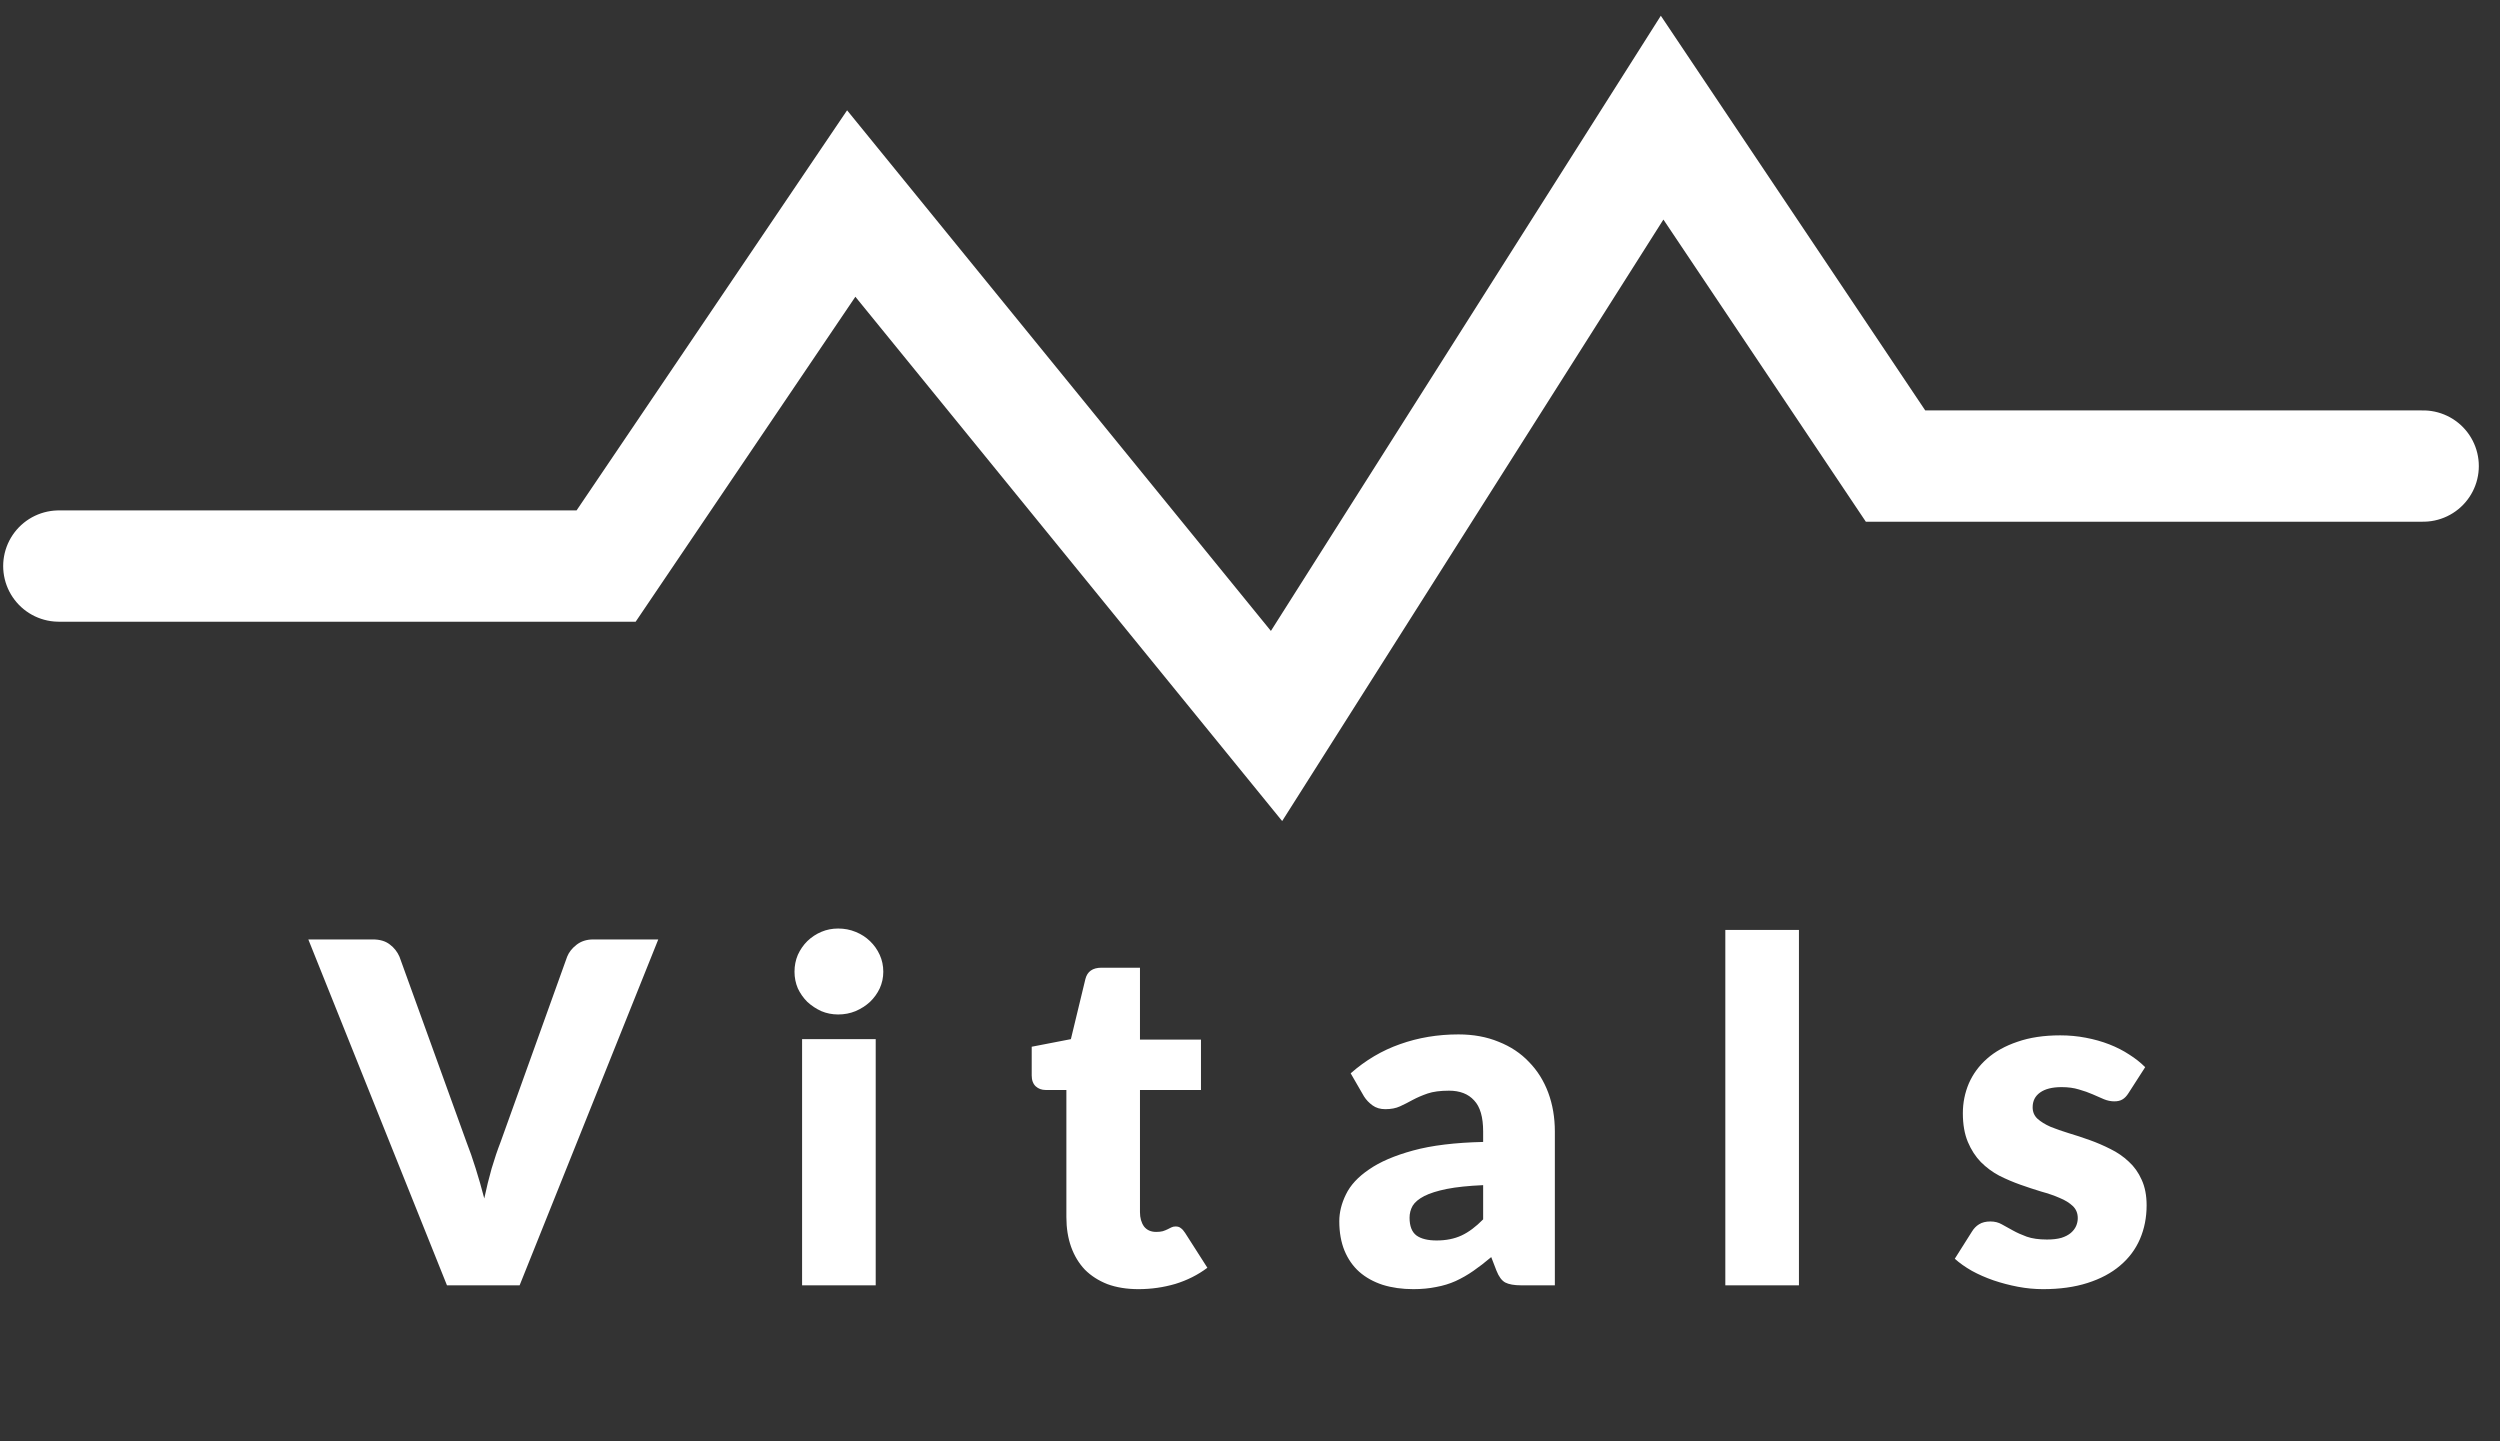 <svg width="85" height="49" viewBox="0 0 85 49" fill="none" xmlns="http://www.w3.org/2000/svg">
<rect x="0" y="0" width="85" height="49" fill="#333333" stroke="none"/>
<path d="M2 19.246H20.608L28.942 6.92L43.402 24.684L56.512 4L64.448 15.846H82.388" stroke="white" stroke-width="3.784" stroke-linecap="round"/>
<path d="M22.381 31.941L17.667 43.701H15.197L10.483 31.941H12.679C12.916 31.941 13.107 31.998 13.252 32.111C13.397 32.218 13.508 32.358 13.583 32.53L15.859 38.826C15.967 39.101 16.072 39.402 16.174 39.73C16.276 40.053 16.373 40.392 16.465 40.747C16.54 40.392 16.623 40.053 16.715 39.73C16.812 39.402 16.914 39.101 17.021 38.826L19.282 32.53C19.341 32.38 19.446 32.245 19.596 32.127C19.752 32.003 19.943 31.941 20.169 31.941H22.381ZM29.774 35.331V43.701H27.271V35.331H29.774ZM30.032 33.039C30.032 33.238 29.992 33.426 29.911 33.604C29.83 33.776 29.72 33.929 29.58 34.064C29.44 34.193 29.276 34.298 29.088 34.379C28.905 34.454 28.708 34.492 28.498 34.492C28.294 34.492 28.103 34.454 27.925 34.379C27.748 34.298 27.589 34.193 27.449 34.064C27.314 33.929 27.207 33.776 27.126 33.604C27.051 33.426 27.013 33.238 27.013 33.039C27.013 32.834 27.051 32.643 27.126 32.466C27.207 32.288 27.314 32.132 27.449 31.998C27.589 31.863 27.748 31.758 27.925 31.683C28.103 31.607 28.294 31.57 28.498 31.57C28.708 31.57 28.905 31.607 29.088 31.683C29.276 31.758 29.44 31.863 29.58 31.998C29.72 32.132 29.83 32.288 29.911 32.466C29.992 32.643 30.032 32.834 30.032 33.039ZM38.711 43.831C38.312 43.831 37.96 43.774 37.653 43.661C37.352 43.543 37.096 43.379 36.886 43.169C36.682 42.953 36.526 42.695 36.418 42.394C36.311 42.093 36.257 41.756 36.257 41.385V37.059H35.547C35.417 37.059 35.307 37.018 35.216 36.937C35.124 36.851 35.078 36.727 35.078 36.566V35.589L36.41 35.331L36.903 33.289C36.967 33.031 37.15 32.902 37.451 32.902H38.759V35.347H40.833V37.059H38.759V41.215C38.759 41.409 38.805 41.571 38.896 41.7C38.993 41.823 39.13 41.885 39.308 41.885C39.399 41.885 39.475 41.877 39.534 41.861C39.599 41.84 39.652 41.818 39.695 41.797C39.744 41.77 39.787 41.748 39.825 41.732C39.867 41.71 39.916 41.7 39.97 41.7C40.045 41.7 40.104 41.718 40.147 41.756C40.196 41.788 40.244 41.842 40.293 41.918L41.051 43.104C40.728 43.346 40.365 43.529 39.962 43.653C39.558 43.771 39.141 43.831 38.711 43.831ZM50.427 40.295C49.927 40.317 49.515 40.36 49.192 40.424C48.869 40.489 48.614 40.57 48.425 40.666C48.237 40.763 48.105 40.874 48.03 40.997C47.96 41.121 47.925 41.256 47.925 41.401C47.925 41.686 48.003 41.888 48.159 42.006C48.315 42.119 48.544 42.176 48.845 42.176C49.168 42.176 49.45 42.119 49.693 42.006C49.935 41.893 50.18 41.71 50.427 41.458V40.295ZM45.923 36.493C46.429 36.047 46.989 35.716 47.602 35.501C48.221 35.28 48.883 35.17 49.588 35.17C50.093 35.17 50.548 35.253 50.952 35.42C51.361 35.581 51.705 35.81 51.985 36.106C52.27 36.397 52.488 36.744 52.639 37.147C52.789 37.551 52.865 37.992 52.865 38.471V43.701H51.719C51.482 43.701 51.302 43.669 51.178 43.605C51.059 43.54 50.96 43.406 50.879 43.201L50.702 42.741C50.492 42.919 50.29 43.075 50.096 43.209C49.903 43.344 49.701 43.459 49.491 43.556C49.286 43.648 49.066 43.715 48.829 43.758C48.598 43.806 48.339 43.831 48.054 43.831C47.672 43.831 47.325 43.782 47.013 43.685C46.701 43.583 46.434 43.435 46.214 43.241C45.998 43.048 45.832 42.808 45.713 42.523C45.595 42.232 45.536 41.899 45.536 41.522C45.536 41.221 45.611 40.917 45.762 40.61C45.912 40.298 46.173 40.015 46.545 39.763C46.916 39.504 47.416 39.289 48.046 39.117C48.676 38.944 49.469 38.848 50.427 38.826V38.471C50.427 37.981 50.325 37.629 50.12 37.414C49.921 37.193 49.636 37.083 49.265 37.083C48.969 37.083 48.727 37.115 48.538 37.179C48.35 37.244 48.181 37.317 48.03 37.398C47.885 37.478 47.742 37.551 47.602 37.615C47.462 37.68 47.295 37.712 47.102 37.712C46.929 37.712 46.784 37.669 46.666 37.583C46.547 37.497 46.45 37.395 46.375 37.276L45.923 36.493ZM61.164 31.618V43.701H58.661V31.618H61.164ZM72.371 37.163C72.307 37.266 72.237 37.338 72.162 37.381C72.092 37.424 72 37.446 71.887 37.446C71.769 37.446 71.65 37.422 71.532 37.373C71.413 37.319 71.284 37.263 71.144 37.204C71.01 37.145 70.857 37.091 70.684 37.042C70.512 36.989 70.316 36.962 70.095 36.962C69.778 36.962 69.533 37.023 69.361 37.147C69.194 37.266 69.11 37.432 69.11 37.648C69.11 37.804 69.164 37.933 69.272 38.035C69.385 38.137 69.533 38.229 69.716 38.31C69.899 38.385 70.106 38.458 70.337 38.528C70.569 38.597 70.805 38.675 71.048 38.762C71.29 38.848 71.526 38.95 71.758 39.068C71.989 39.181 72.197 39.324 72.379 39.496C72.562 39.663 72.708 39.867 72.815 40.109C72.928 40.352 72.985 40.642 72.985 40.981C72.985 41.396 72.909 41.778 72.759 42.127C72.608 42.477 72.382 42.779 72.081 43.032C71.785 43.284 71.416 43.481 70.975 43.621C70.539 43.761 70.036 43.831 69.466 43.831C69.18 43.831 68.895 43.804 68.61 43.75C68.325 43.696 68.048 43.623 67.779 43.532C67.515 43.44 67.27 43.333 67.044 43.209C66.818 43.08 66.624 42.943 66.463 42.797L67.044 41.877C67.109 41.77 67.189 41.686 67.286 41.627C67.388 41.562 67.518 41.53 67.674 41.53C67.819 41.53 67.948 41.562 68.061 41.627C68.18 41.692 68.306 41.761 68.441 41.837C68.575 41.912 68.731 41.982 68.909 42.047C69.092 42.111 69.32 42.144 69.595 42.144C69.788 42.144 69.953 42.125 70.087 42.087C70.222 42.044 70.329 41.987 70.41 41.918C70.491 41.848 70.55 41.77 70.588 41.684C70.625 41.597 70.644 41.509 70.644 41.417C70.644 41.25 70.588 41.113 70.475 41.005C70.362 40.898 70.214 40.806 70.031 40.731C69.848 40.65 69.638 40.578 69.401 40.513C69.17 40.443 68.933 40.365 68.691 40.279C68.449 40.193 68.209 40.091 67.972 39.972C67.741 39.849 67.534 39.695 67.351 39.512C67.168 39.324 67.02 39.095 66.907 38.826C66.794 38.557 66.737 38.231 66.737 37.849C66.737 37.494 66.805 37.158 66.939 36.84C67.079 36.518 67.286 36.235 67.561 35.993C67.835 35.751 68.18 35.56 68.594 35.42C69.008 35.275 69.493 35.202 70.047 35.202C70.348 35.202 70.639 35.229 70.918 35.283C71.204 35.337 71.47 35.412 71.718 35.509C71.965 35.606 72.191 35.721 72.396 35.856C72.6 35.985 72.78 36.127 72.936 36.284L72.371 37.163Z" fill="white"/>
</svg>
